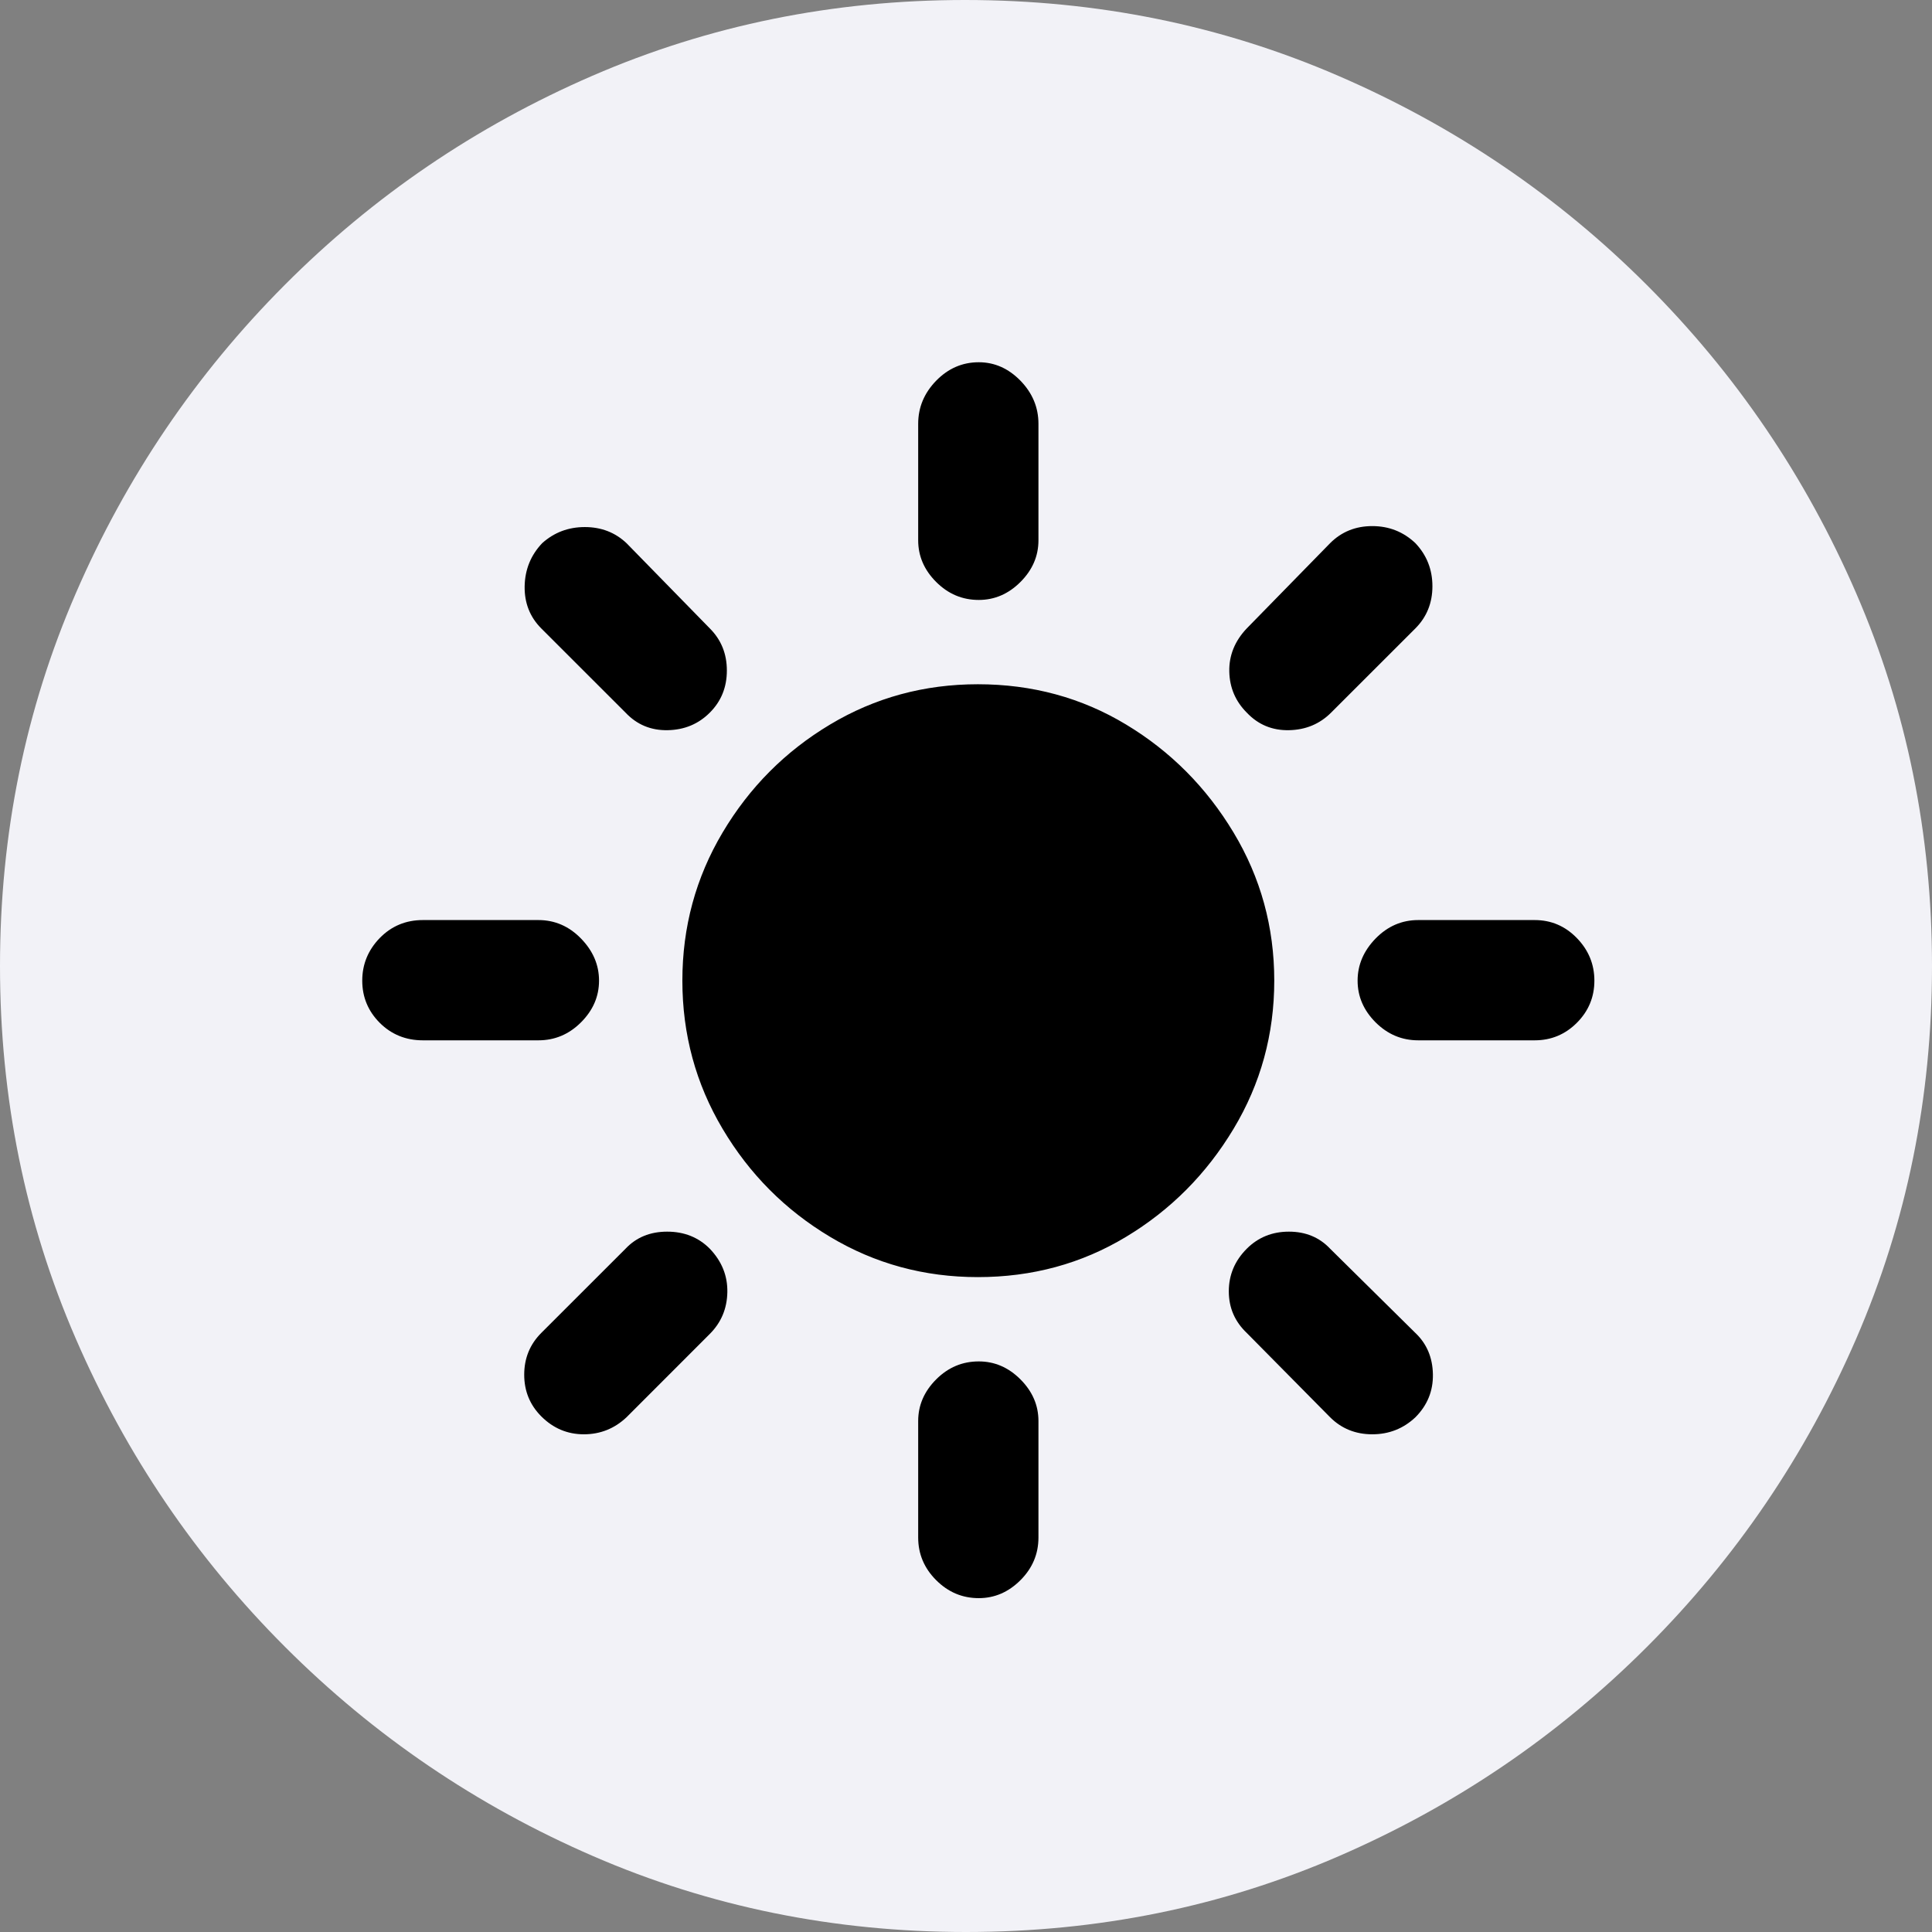 <svg width="36" height="36" viewBox="0 0 36 36" fill="none" xmlns="http://www.w3.org/2000/svg">
<rect x="0" y="0" width="36" height="36" fill="#808080" stroke="none"/>
<g clip-path="url(#clip0_46_4002)">
<path d="M18 36C20.459 36 22.774 35.529 24.944 34.588C27.115 33.647 29.029 32.347 30.688 30.688C32.347 29.029 33.647 27.115 34.588 24.944C35.529 22.773 36 20.459 36 18C36 15.541 35.529 13.226 34.588 11.056C33.647 8.885 32.347 6.971 30.688 5.312C29.029 3.653 27.112 2.353 24.935 1.412C22.759 0.471 20.441 0 17.982 0C15.524 0 13.209 0.471 11.038 1.412C8.868 2.353 6.956 3.653 5.303 5.312C3.65 6.971 2.353 8.885 1.412 11.056C0.471 13.226 0 15.541 0 18C0 20.459 0.471 22.773 1.412 24.944C2.353 27.115 3.653 29.029 5.312 30.688C6.971 32.347 8.885 33.647 11.056 34.588C13.226 35.529 15.541 36 18 36Z" fill="#F2F2F7"/>
<path d="M18.221 23.797C17.221 23.797 16.303 23.547 15.468 23.047C14.632 22.547 13.965 21.877 13.465 21.035C12.965 20.194 12.715 19.273 12.715 18.273C12.715 17.273 12.965 16.353 13.465 15.512C13.965 14.671 14.632 14 15.468 13.5C16.303 13 17.221 12.75 18.221 12.75C19.232 12.75 20.153 13 20.982 13.5C21.812 14 22.479 14.671 22.985 15.512C23.491 16.353 23.744 17.273 23.744 18.273C23.744 19.273 23.491 20.194 22.985 21.035C22.479 21.877 21.812 22.547 20.982 23.047C20.153 23.547 19.232 23.797 18.221 23.797ZM18.238 6.75C18.532 6.75 18.791 6.865 19.015 7.094C19.238 7.324 19.35 7.591 19.35 7.897V10.068C19.35 10.362 19.238 10.621 19.015 10.844C18.791 11.068 18.532 11.179 18.238 11.179C17.932 11.179 17.668 11.068 17.444 10.844C17.221 10.621 17.109 10.362 17.109 10.068V7.897C17.109 7.591 17.221 7.324 17.444 7.094C17.668 6.865 17.932 6.75 18.238 6.75ZM26.374 10.121C26.585 10.344 26.691 10.612 26.691 10.924C26.691 11.235 26.585 11.497 26.374 11.709L24.803 13.279C24.591 13.491 24.329 13.6 24.017 13.606C23.706 13.612 23.444 13.503 23.232 13.279C23.021 13.068 22.912 12.812 22.906 12.512C22.9 12.212 23.009 11.944 23.232 11.709L24.785 10.121C24.997 9.909 25.259 9.803 25.57 9.803C25.882 9.803 26.15 9.909 26.374 10.121ZM29.709 18.273C29.709 18.579 29.6 18.841 29.382 19.059C29.165 19.276 28.903 19.385 28.597 19.385H26.427C26.12 19.385 25.856 19.273 25.632 19.05C25.409 18.826 25.297 18.568 25.297 18.273C25.297 17.979 25.409 17.718 25.632 17.488C25.856 17.259 26.12 17.144 26.427 17.144H28.597C28.903 17.144 29.165 17.256 29.382 17.479C29.6 17.703 29.709 17.968 29.709 18.273ZM26.374 26.409C26.15 26.62 25.882 26.726 25.57 26.726C25.259 26.726 24.997 26.62 24.785 26.409L23.232 24.838C23.009 24.626 22.897 24.368 22.897 24.062C22.897 23.756 23.009 23.491 23.232 23.268C23.444 23.056 23.706 22.95 24.017 22.95C24.329 22.95 24.585 23.056 24.785 23.268L26.374 24.838C26.585 25.038 26.694 25.294 26.7 25.606C26.706 25.918 26.597 26.185 26.374 26.409ZM18.238 29.779C17.932 29.779 17.668 29.668 17.444 29.444C17.221 29.221 17.109 28.956 17.109 28.65V26.479C17.109 26.185 17.221 25.927 17.444 25.703C17.668 25.479 17.932 25.368 18.238 25.368C18.532 25.368 18.791 25.479 19.015 25.703C19.238 25.927 19.35 26.185 19.35 26.479V28.65C19.35 28.956 19.238 29.221 19.015 29.444C18.791 29.668 18.532 29.779 18.238 29.779ZM10.085 26.391C9.874 26.179 9.768 25.921 9.768 25.615C9.768 25.309 9.874 25.05 10.085 24.838L11.656 23.268C11.856 23.056 12.115 22.95 12.432 22.95C12.75 22.95 13.015 23.056 13.226 23.268C13.45 23.503 13.559 23.773 13.553 24.079C13.547 24.385 13.438 24.644 13.226 24.856L11.674 26.409C11.45 26.62 11.185 26.726 10.879 26.726C10.573 26.726 10.309 26.615 10.085 26.391ZM6.75 18.273C6.75 17.968 6.859 17.703 7.076 17.479C7.294 17.256 7.562 17.144 7.879 17.144H10.032C10.338 17.144 10.603 17.259 10.826 17.488C11.05 17.718 11.162 17.979 11.162 18.273C11.162 18.568 11.05 18.826 10.826 19.05C10.603 19.273 10.338 19.385 10.032 19.385H7.879C7.562 19.385 7.294 19.276 7.076 19.059C6.859 18.841 6.75 18.579 6.75 18.273ZM10.103 10.121C10.326 9.921 10.591 9.821 10.897 9.821C11.203 9.821 11.462 9.921 11.674 10.121L13.226 11.709C13.438 11.921 13.544 12.182 13.544 12.494C13.544 12.806 13.438 13.068 13.226 13.279C13.015 13.491 12.753 13.6 12.441 13.606C12.129 13.612 11.868 13.503 11.656 13.279L10.085 11.709C9.874 11.497 9.771 11.235 9.776 10.924C9.782 10.612 9.891 10.344 10.103 10.121Z" fill="black"/>
</g>
<defs>
<clipPath id="clip0_46_4002">
<rect width="36" height="36" fill="white"/>
</clipPath>
</defs>
</svg>
